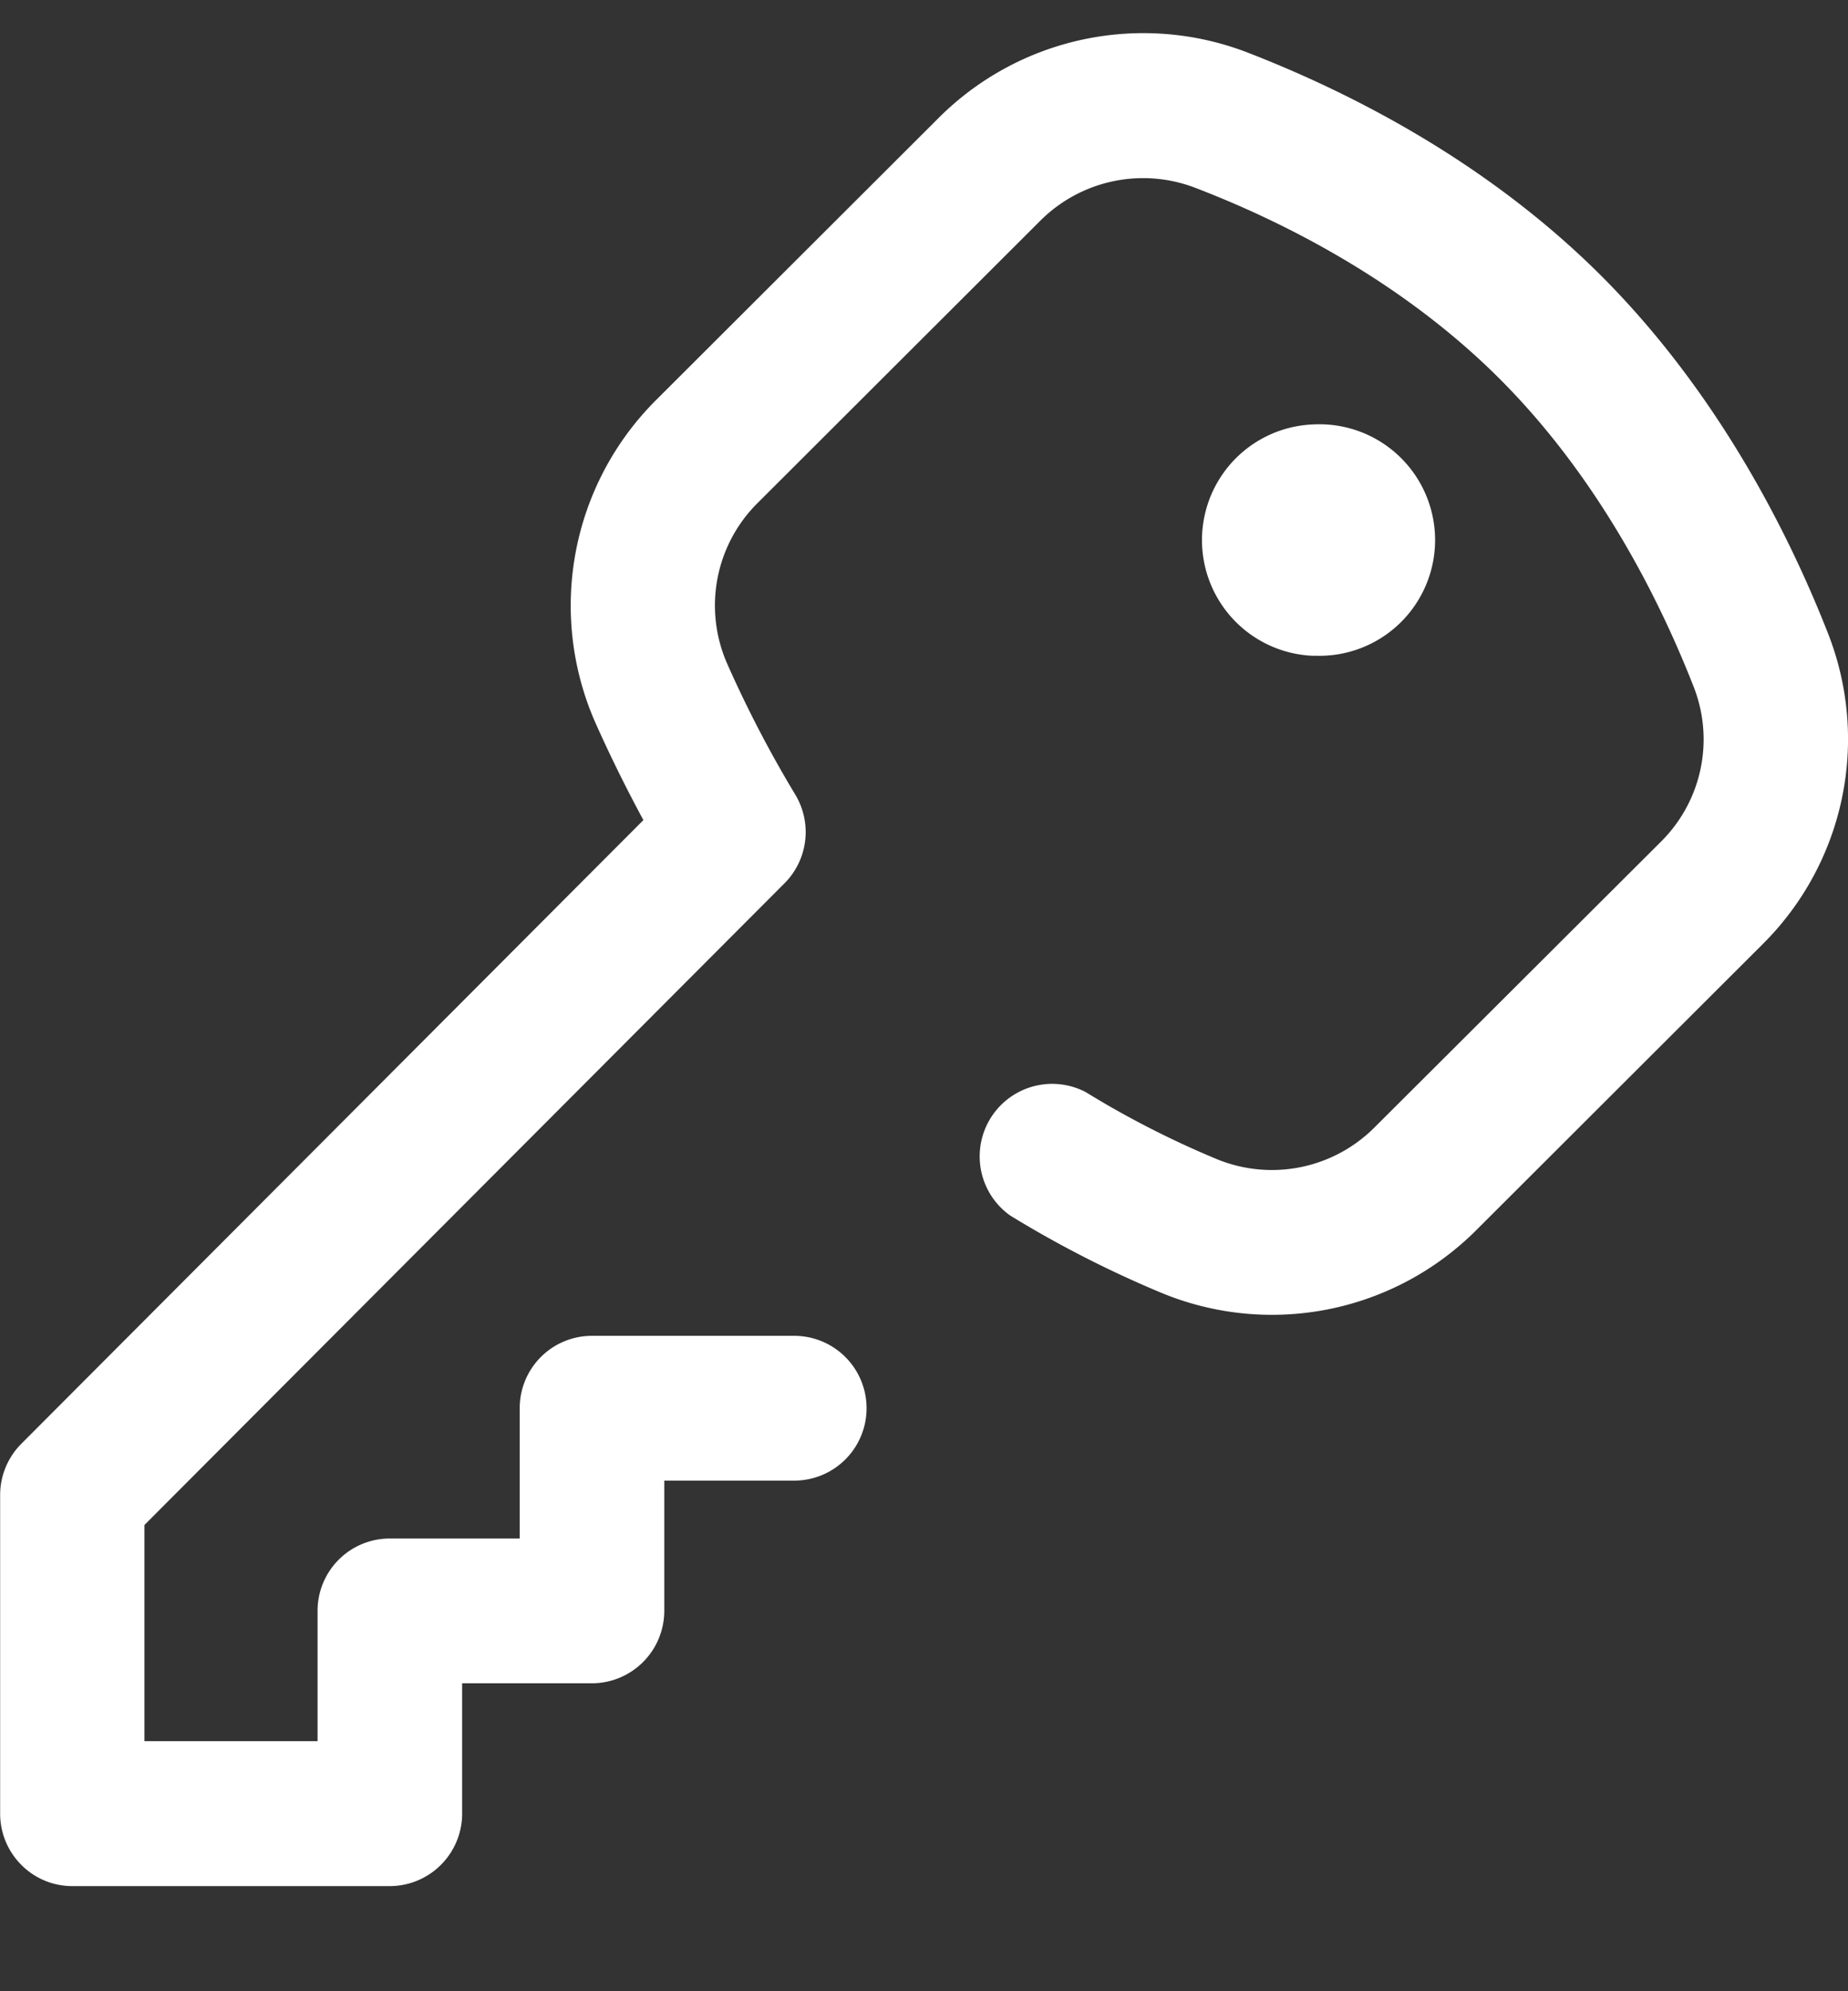 <svg viewBox="0 0 13 14" fill="none" xmlns="http://www.w3.org/2000/svg"><rect x="0" y="0" width="13" height="14" fill="#333333" stroke="none"/><g clip-path="url(#clip0)" fill="#fff"><path d="M9.242 4.61a.814.814 0 10-.002-1.626.814.814 0 00.002 1.627z"/><path d="M12.86 4.455c-.271-.692-.769-1.69-1.598-2.518C10.436 1.113 9.451.63 8.77.367a2.038 2.038 0 00-2.166.461L4.61 2.818a2.04 2.04 0 00-.424 2.258c.105.236.219.466.34.69L.15 10.151a.51.51 0 00-.149.36v2.24c0 .281.227.51.508.51h2.234a.51.51 0 00.508-.51v-.916h.914a.51.51 0 00.508-.51v-.915h.914a.508.508 0 000-1.018H4.164a.508.508 0 00-.508.509v.916h-.914a.508.508 0 00-.508.509v.916H1.016v-1.52L5.519 6.21a.51.51 0 00.075-.624 8.246 8.246 0 01-.48-.923 1.015 1.015 0 01.212-1.123L7.32 1.55a1.023 1.023 0 011.087-.23c.59.226 1.439.642 2.139 1.34.704.702 1.133 1.567 1.368 2.168.148.376.058.802-.227 1.087L9.669 7.927a1.02 1.02 0 01-1.118.219 6.587 6.587 0 01-.914-.468.51.51 0 00-.531.868c.334.205.689.387 1.055.54a2.033 2.033 0 002.224-.437l2.018-2.014a2.031 2.031 0 00.457-2.18z"/></g><defs><clipPath id="clip0"><path fill="#fff" transform="translate(0 .232)" d="M0 0h13v13.031H0z"/></clipPath></defs></svg>